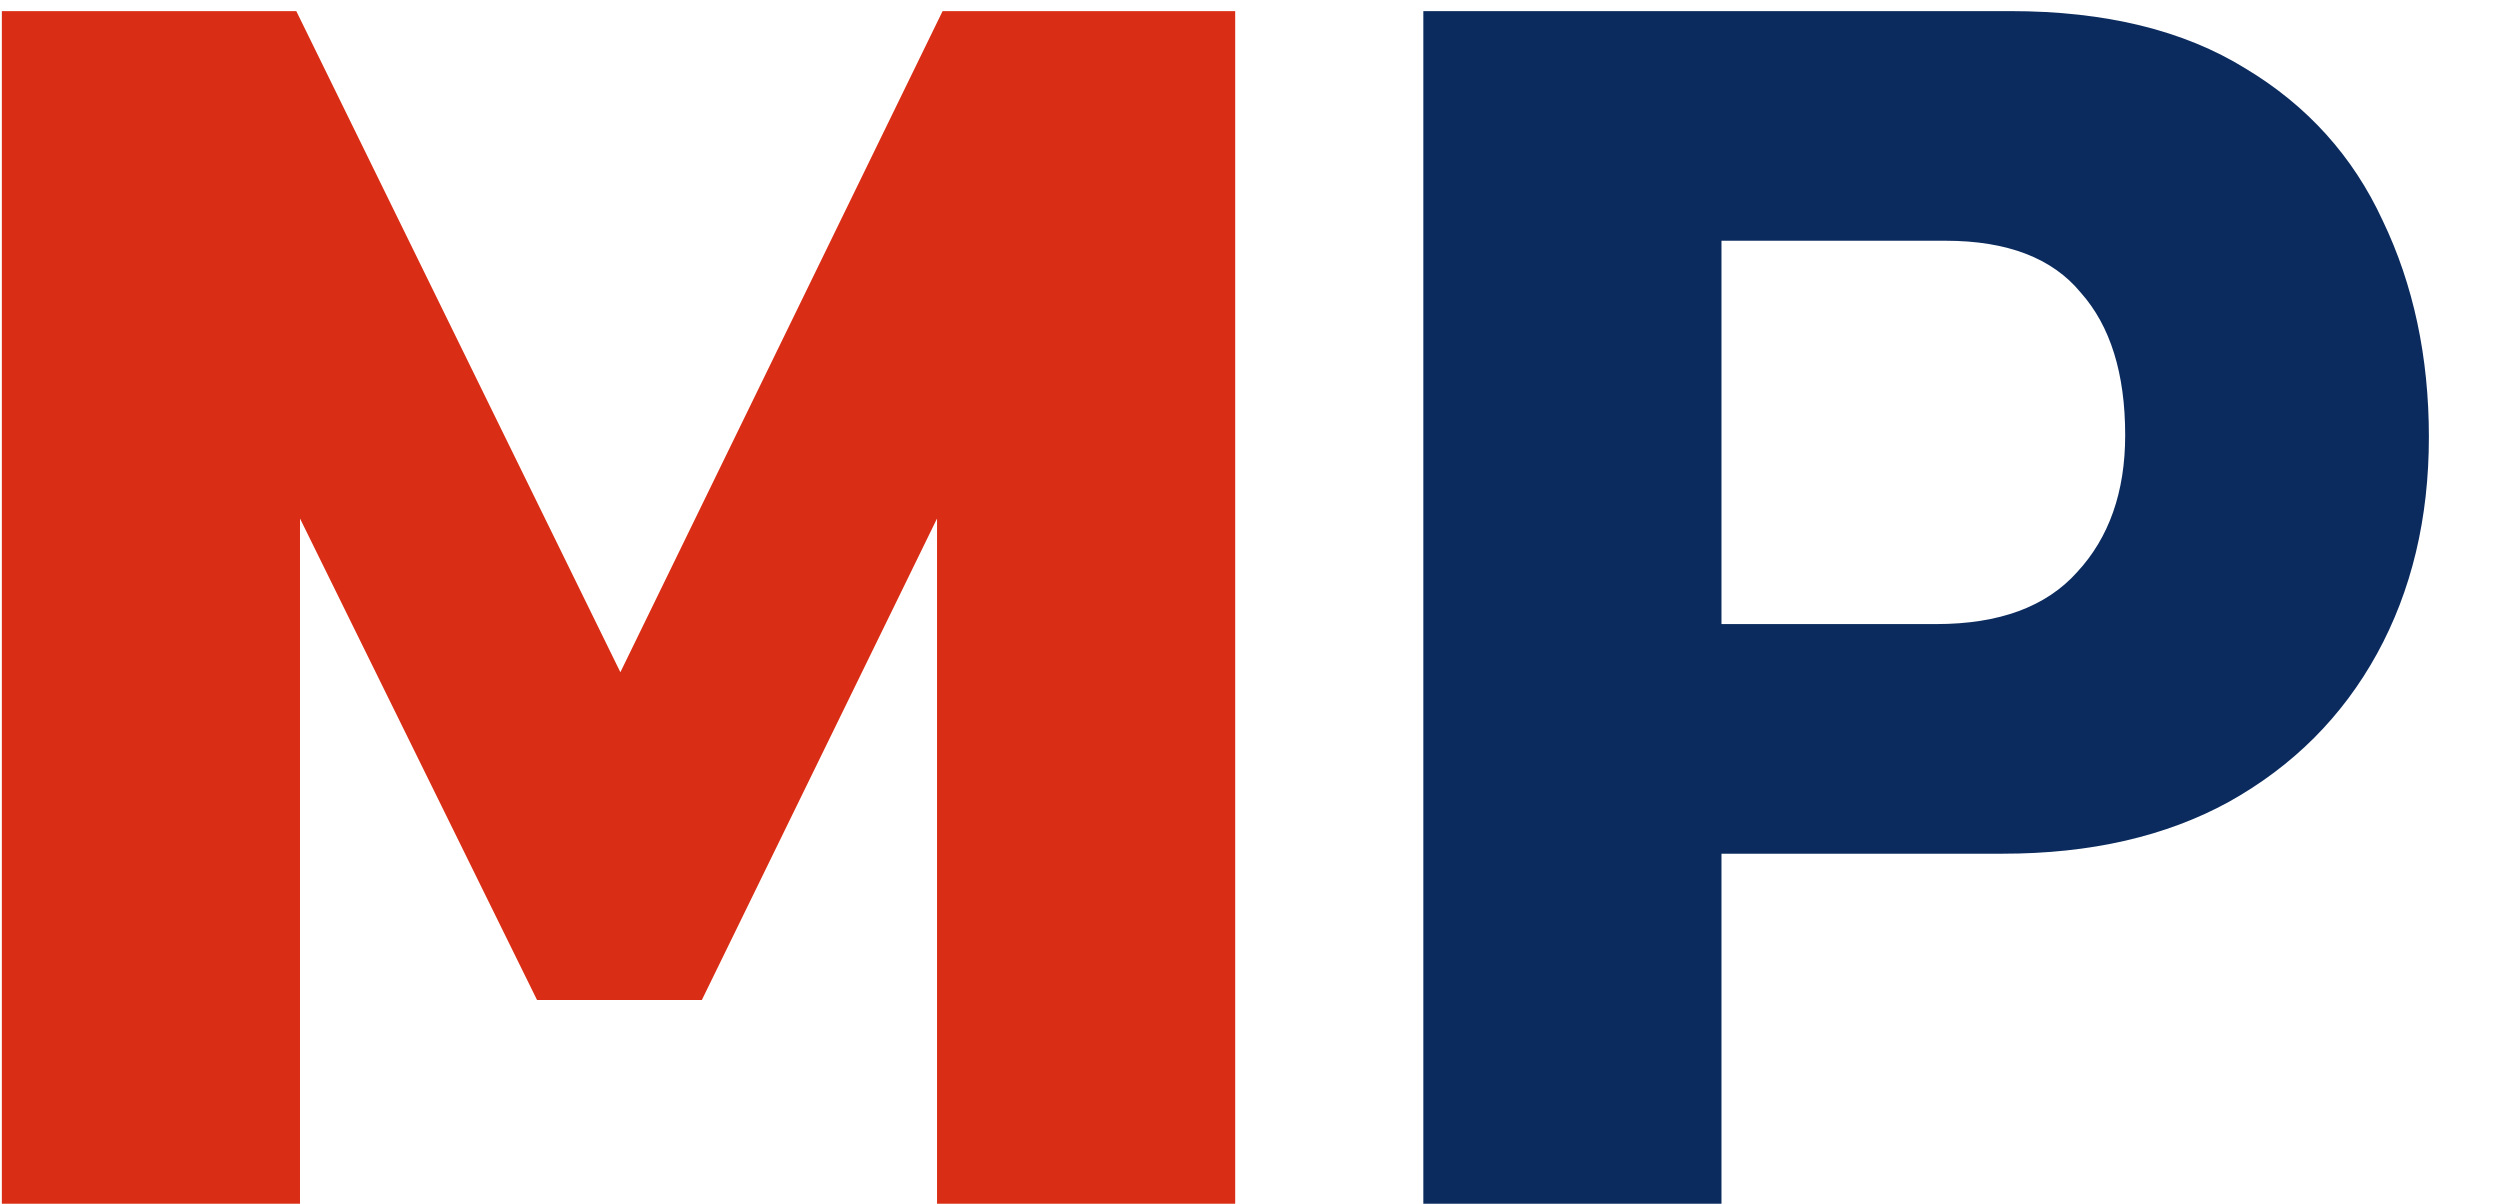 <svg width="27" height="13" viewBox="0 0 27 13" fill="none" xmlns="http://www.w3.org/2000/svg">
<path d="M0.02 13V0.12H3.2L6.7 7.26L10.18 0.12H13.34V13H10.12V5.6L7.58 10.8H5.8L3.24 5.6V13H0.02Z" fill="#D92E15"/>
<path d="M15.372 13V0.12H21.712C22.738 0.12 23.585 0.327 24.252 0.74C24.918 1.14 25.412 1.687 25.732 2.38C26.065 3.073 26.232 3.853 26.232 4.72C26.232 5.6 26.045 6.38 25.672 7.06C25.298 7.74 24.765 8.273 24.072 8.66C23.392 9.033 22.578 9.22 21.632 9.22H18.592V13H15.372ZM18.592 6.74H20.912C21.592 6.74 22.098 6.553 22.432 6.18C22.778 5.807 22.952 5.313 22.952 4.7C22.952 4.033 22.792 3.52 22.472 3.16C22.165 2.787 21.678 2.6 21.012 2.6H18.592V6.74Z" fill="#0B2B5E"/>
</svg>
